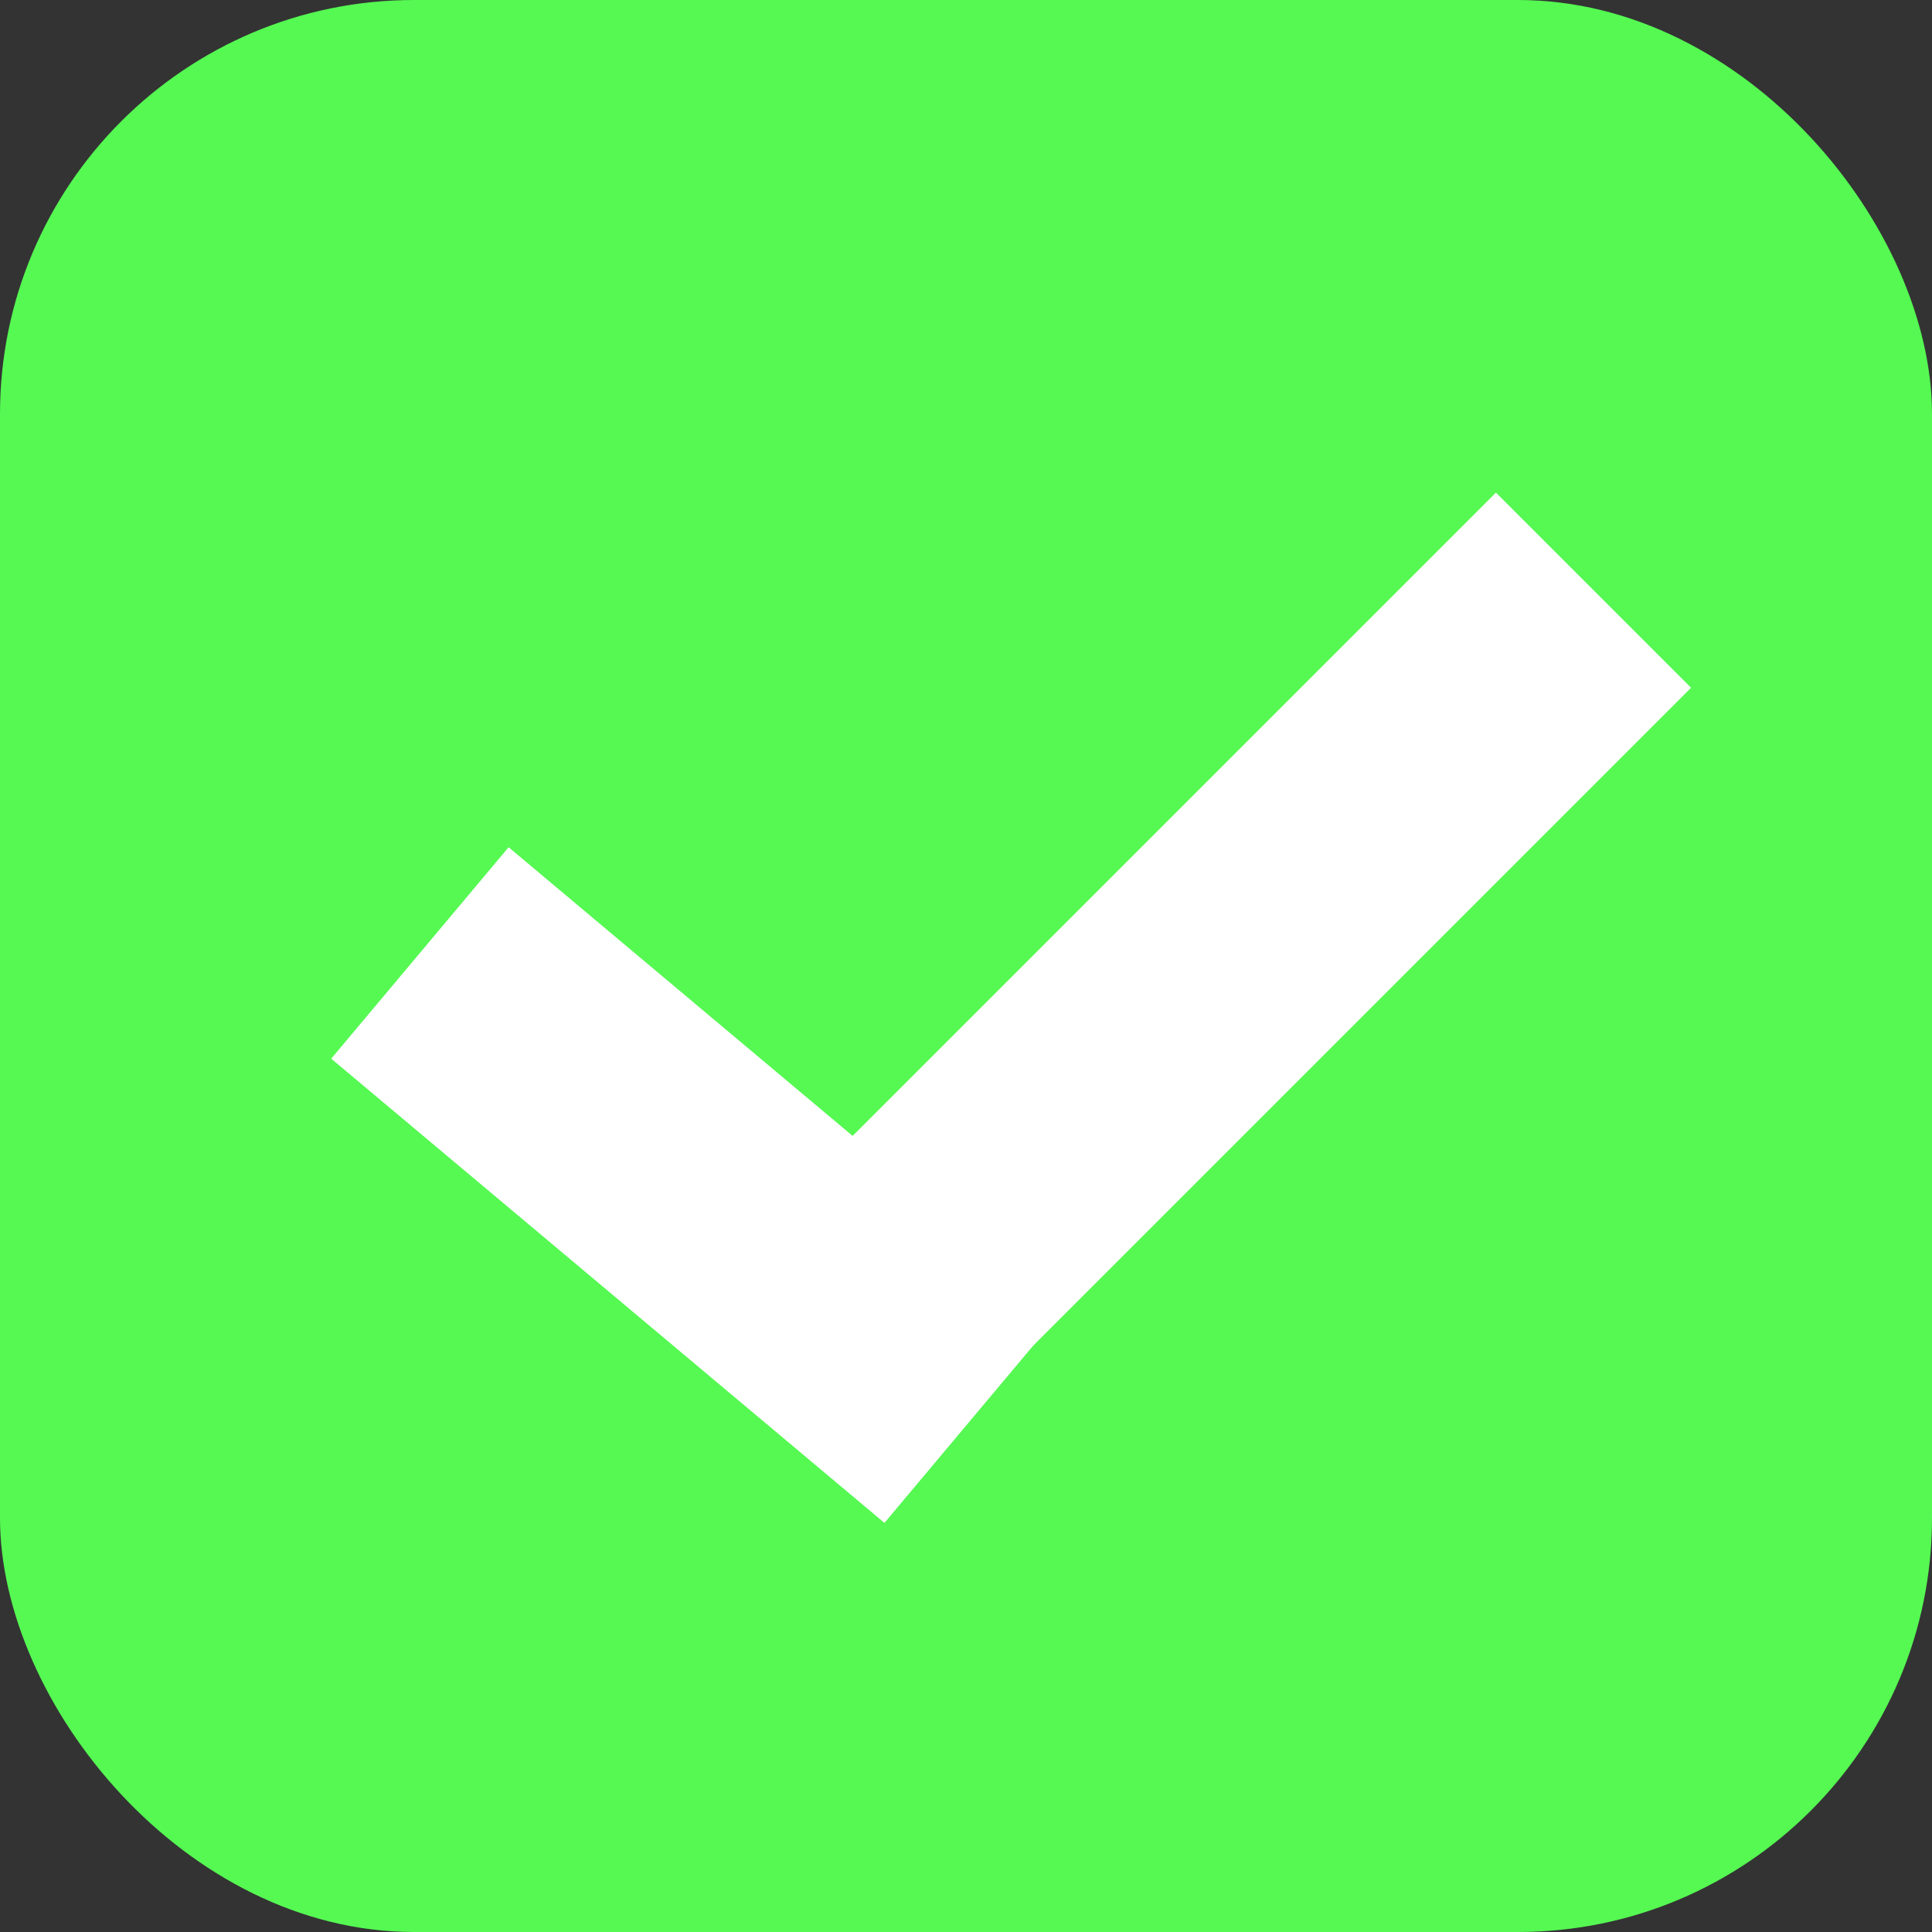 <svg width="70" height="70" viewBox="0 0 70 70" fill="none" xmlns="http://www.w3.org/2000/svg">
<rect x="0" y="0" width="70" height="70" fill="#333333" stroke="none"/>
<rect width="70" height="70" rx="15" fill="#55F952"/>
<rect x="18.428" y="30.697" width="26.167" height="10" transform="rotate(40 18.428 30.697)" fill="white"/>
<path d="M26 46.047L54.2 17.847L61.271 24.918L33.071 53.118L26 46.047Z" fill="white"/>
</svg>
